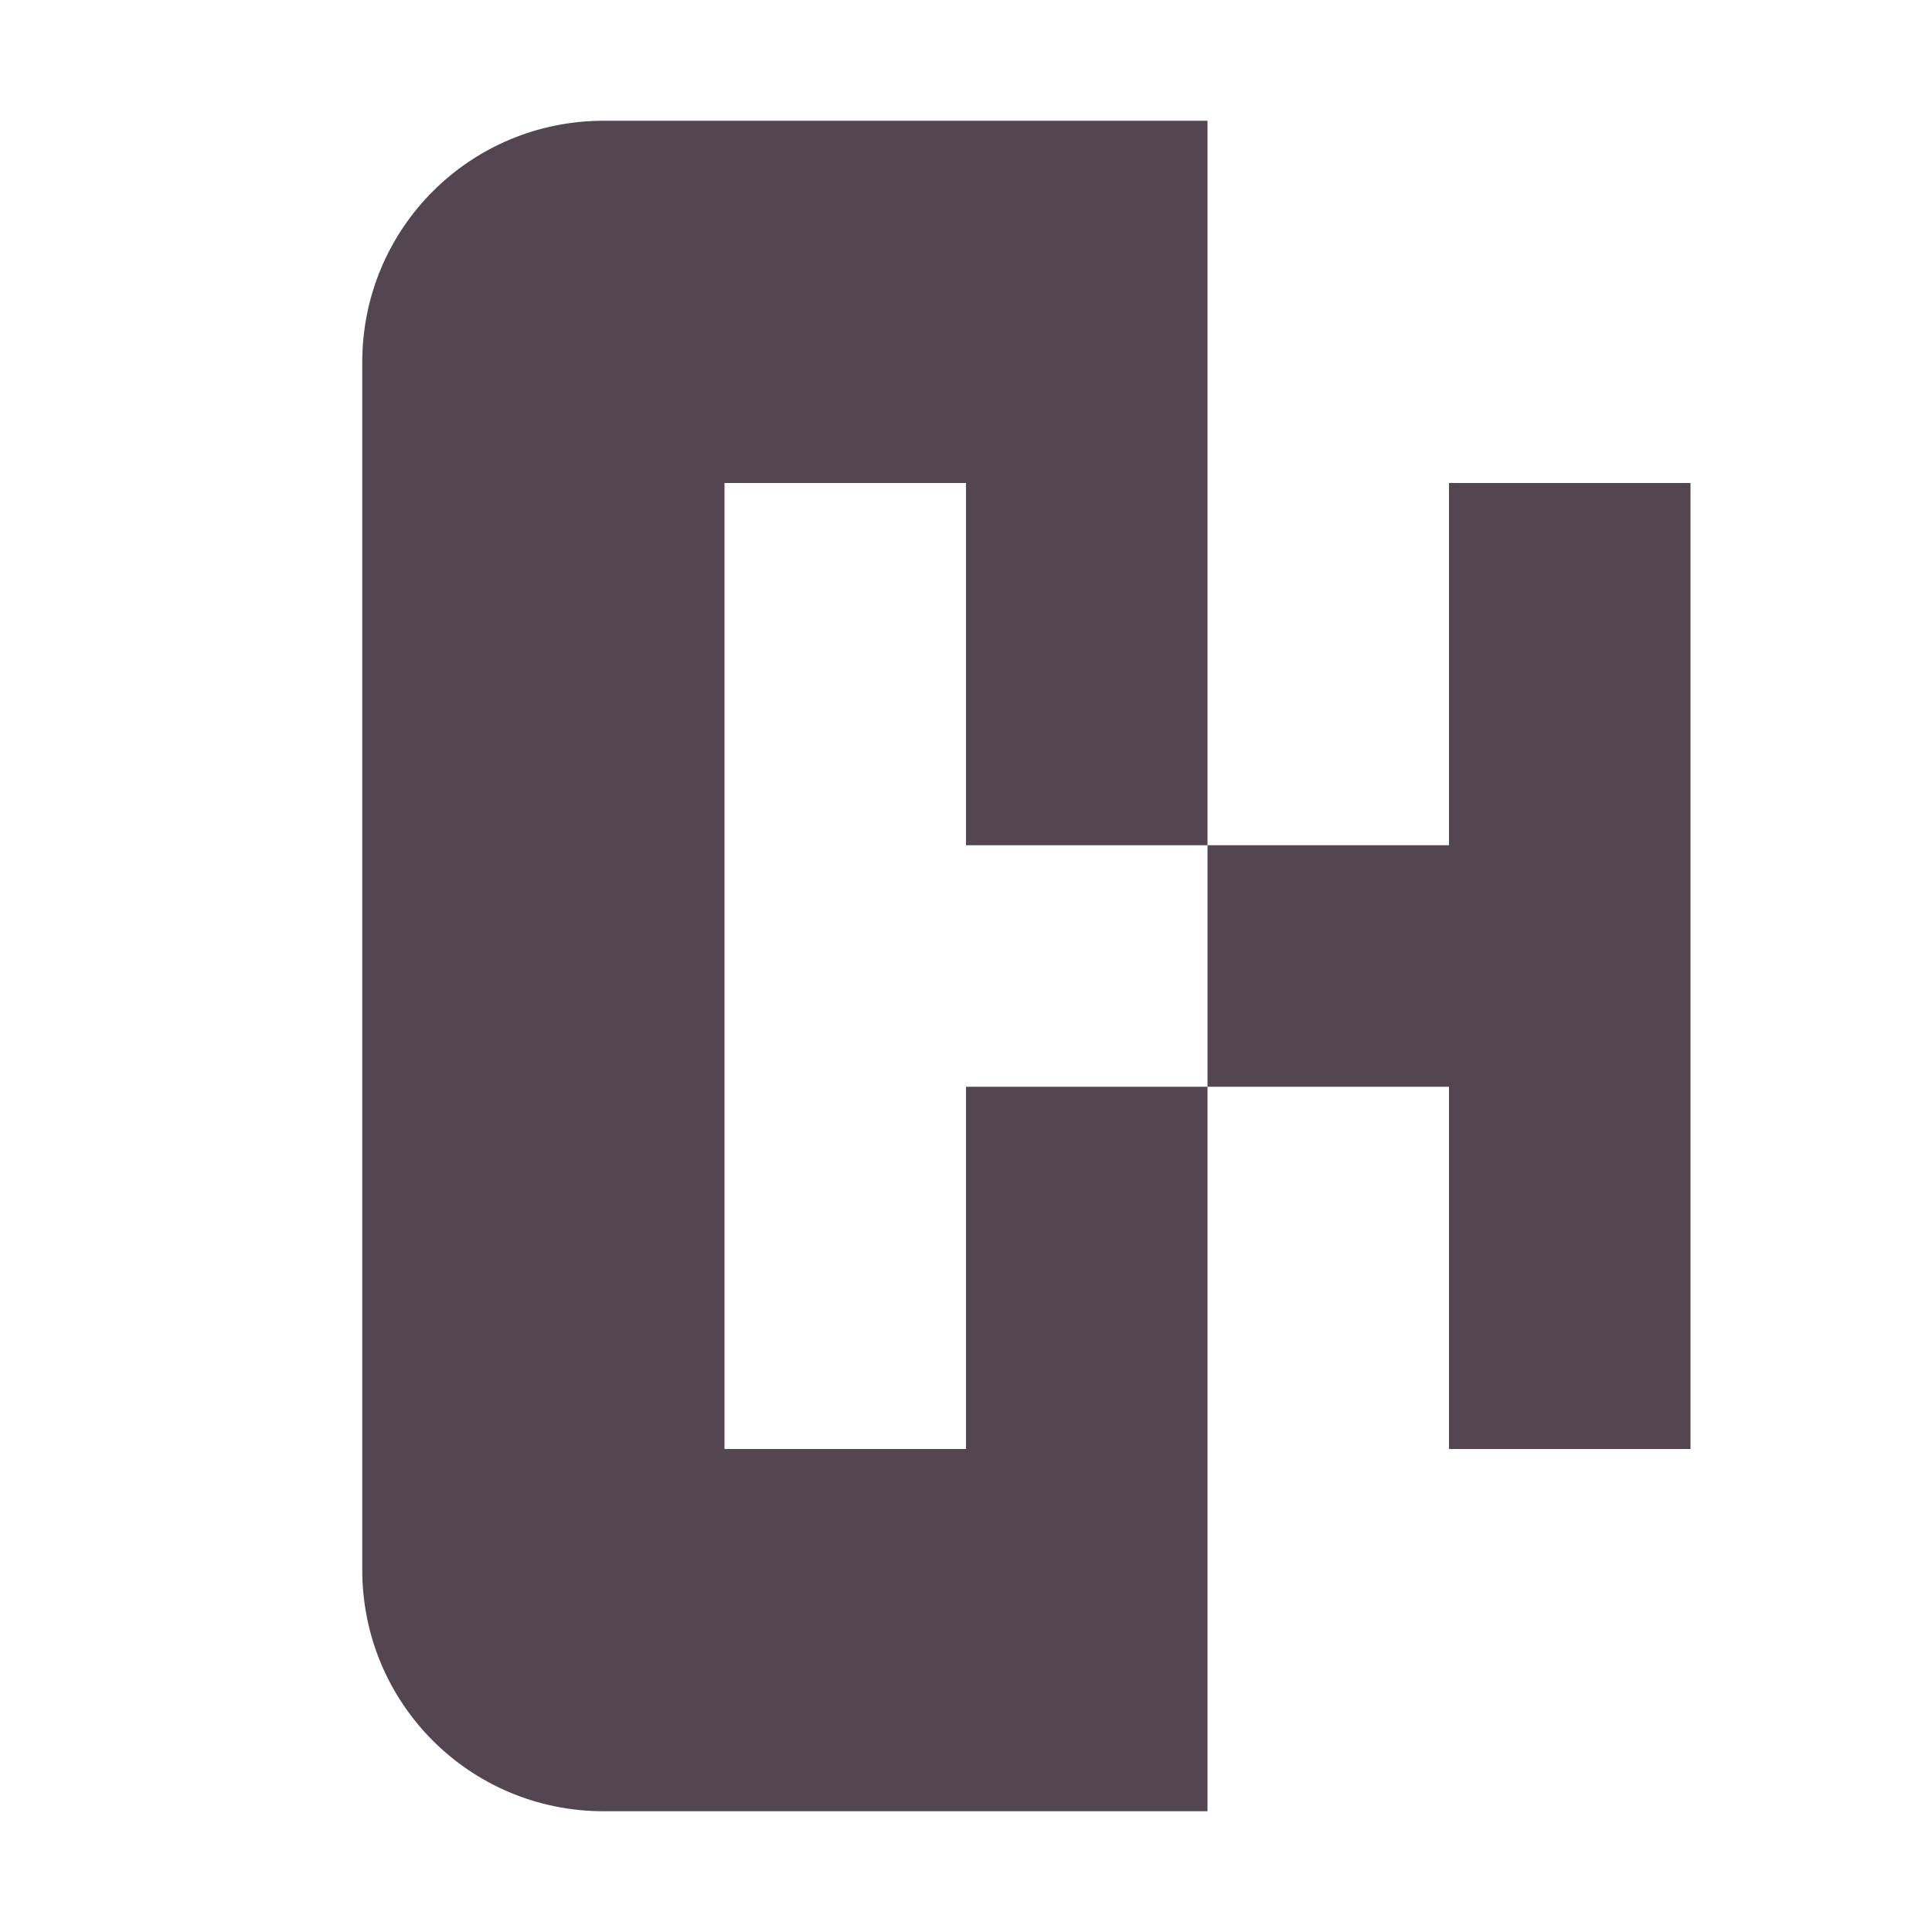 <svg xmlns="http://www.w3.org/2000/svg" width="16" height="16" version="1"><path d="M5 1c-1.108 0-2 .892-2 2v10c0 1.108.892 2 2 2h5V9H8v3H6V4h2v3h2V1Zm5 6v2h2v3h2V4h-2v3z" style="fill:#534650"/></svg>